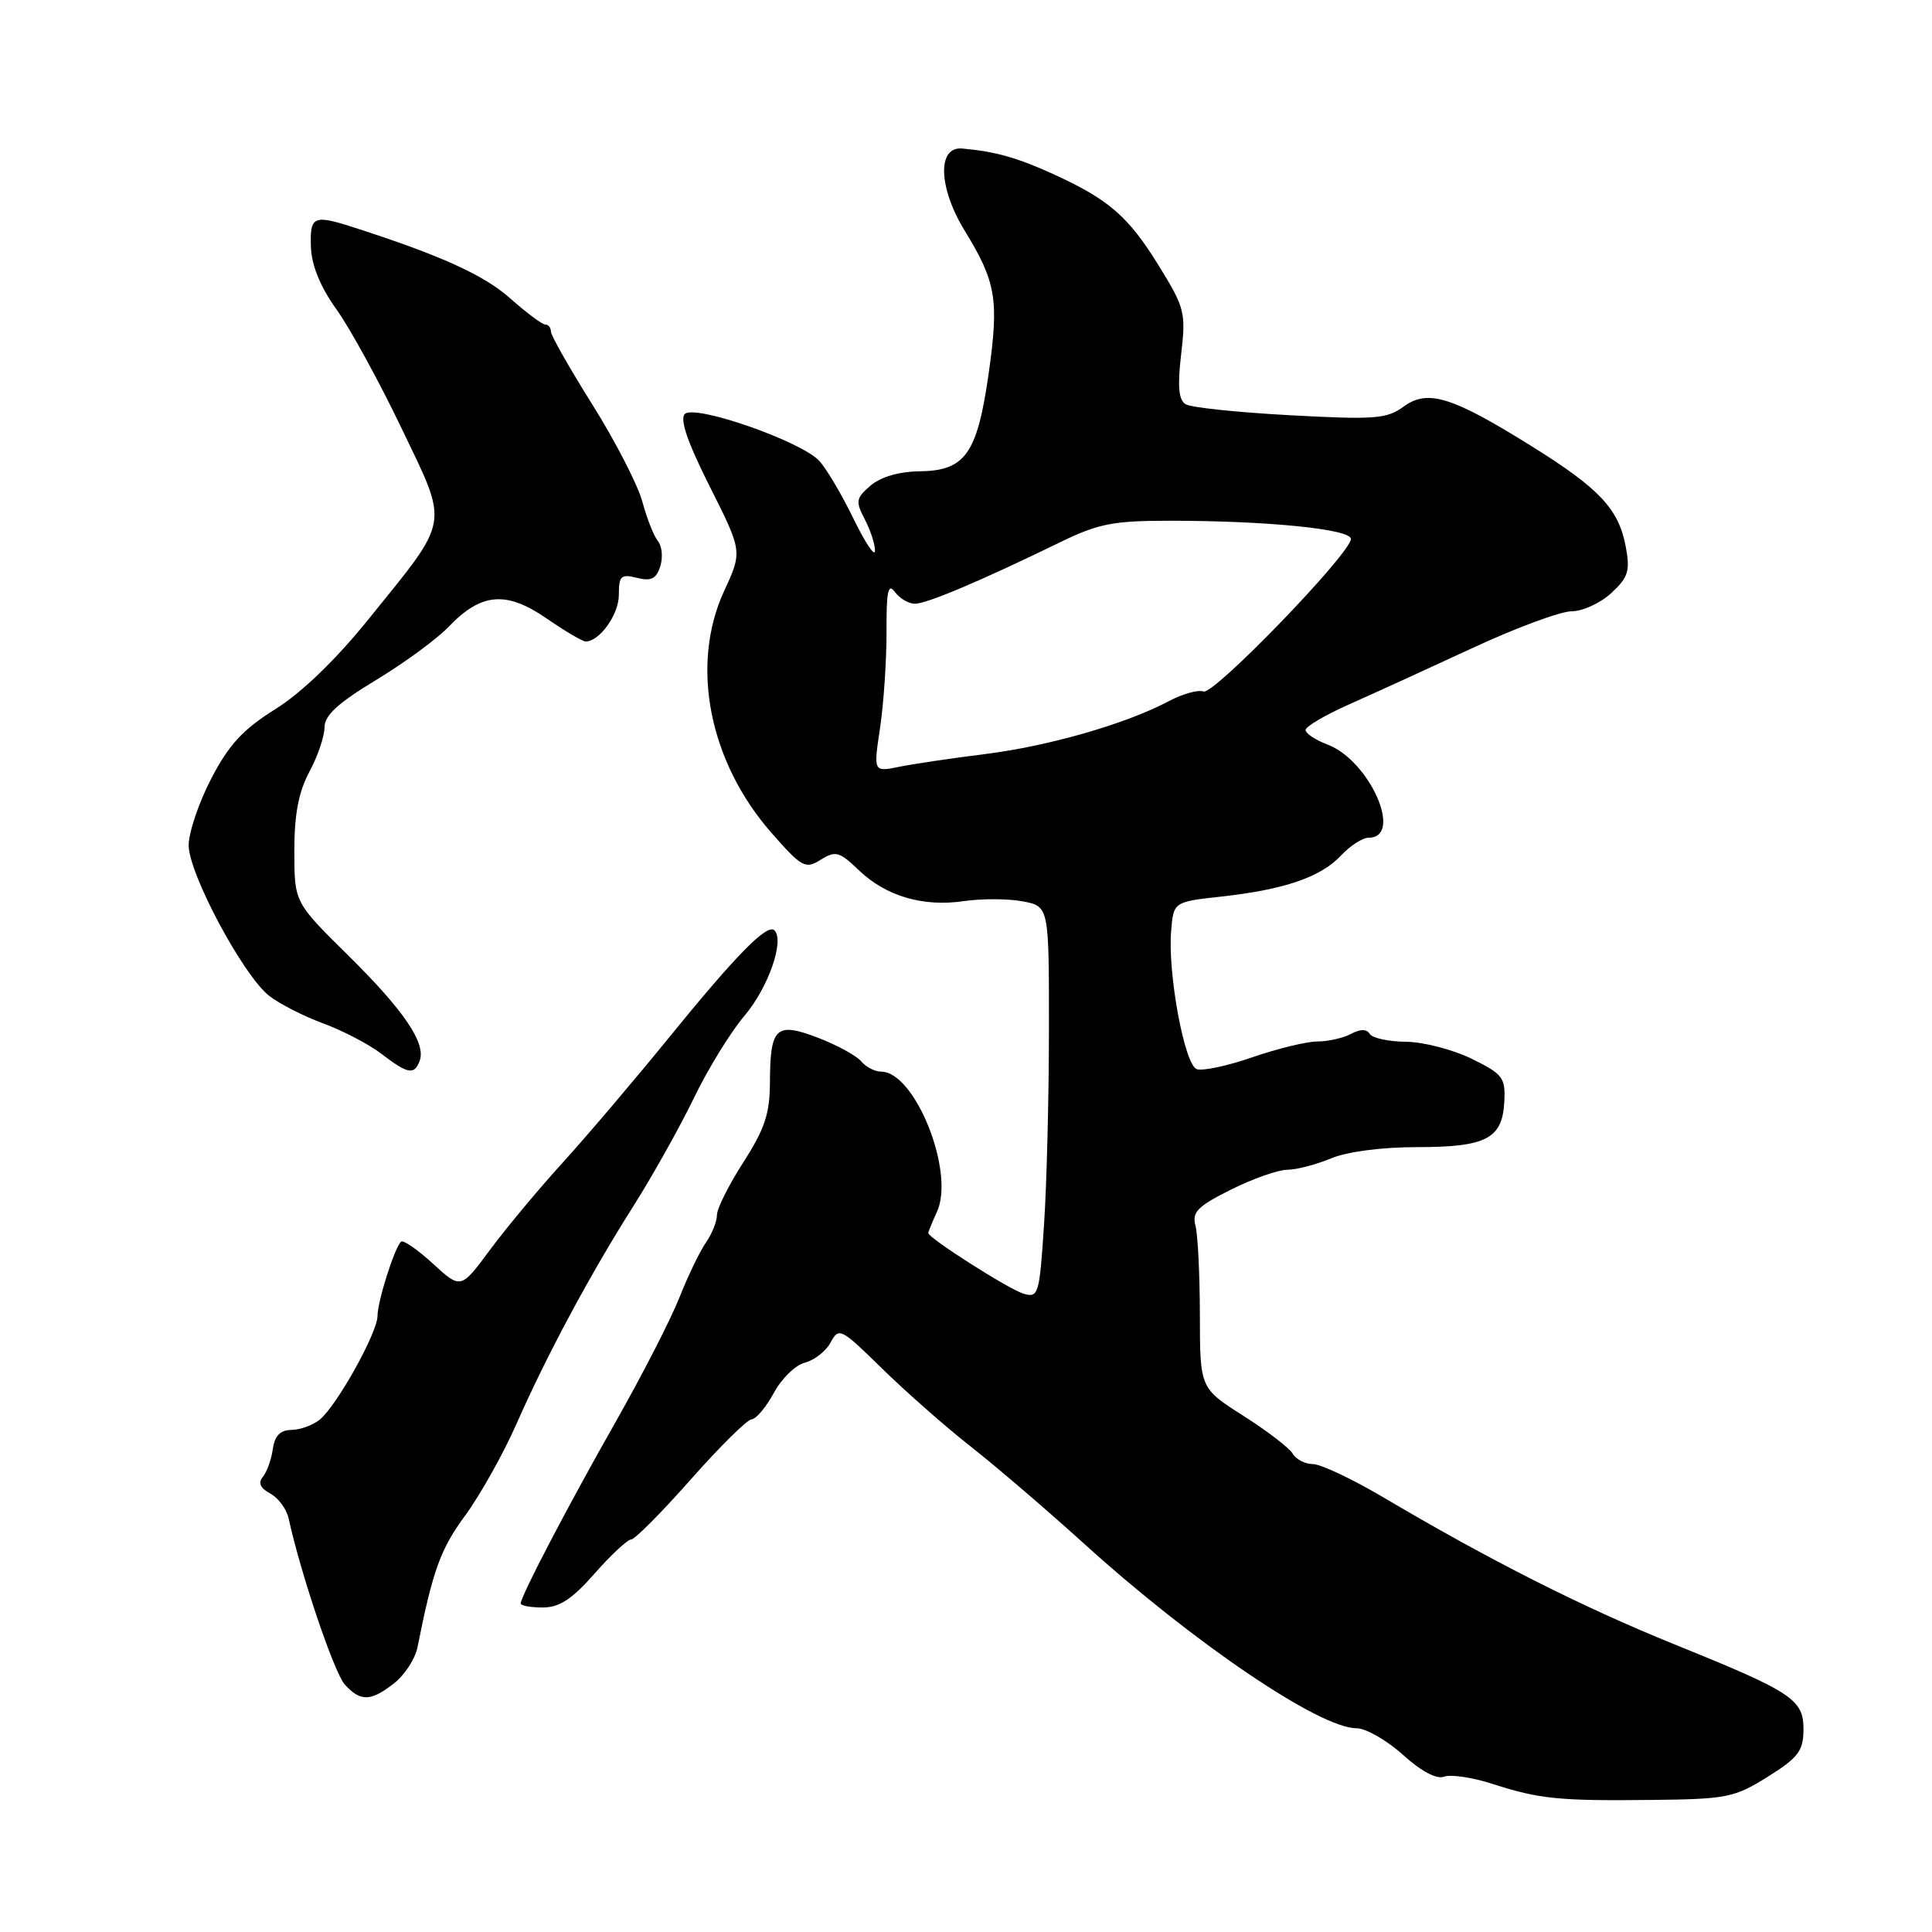 <?xml version="1.0" encoding="UTF-8" standalone="no"?>
<!DOCTYPE svg PUBLIC "-//W3C//DTD SVG 1.1//EN" "http://www.w3.org/Graphics/SVG/1.1/DTD/svg11.dtd" >
<svg xmlns="http://www.w3.org/2000/svg" xmlns:xlink="http://www.w3.org/1999/xlink" version="1.1" viewBox="0 0 256 256">
 <g >
 <path fill="currentColor"
d=" M 234.22 235.44 C 238.24 232.93 238.94 232.02 238.97 229.27 C 239.01 225.18 237.61 224.25 221.79 217.85 C 209.64 212.93 197.42 206.76 183.17 198.33 C 179.13 195.95 174.99 194.00 173.97 194.00 C 172.94 194.00 171.74 193.38 171.30 192.63 C 170.86 191.87 167.91 189.61 164.75 187.60 C 159.00 183.94 159.00 183.94 158.99 174.22 C 158.98 168.87 158.72 163.55 158.40 162.38 C 157.93 160.61 158.70 159.83 163.11 157.63 C 166.02 156.18 169.37 155.00 170.57 155.00 C 171.77 155.00 174.37 154.32 176.35 153.50 C 178.50 152.60 183.07 152.00 187.78 152.00 C 196.95 152.00 199.09 150.88 199.33 145.95 C 199.49 142.79 199.12 142.31 195.00 140.29 C 192.53 139.08 188.61 138.06 186.31 138.04 C 184.00 138.02 181.84 137.55 181.50 137.00 C 181.08 136.33 180.26 136.33 179.01 137.00 C 177.97 137.55 175.98 138.00 174.57 138.00 C 173.16 138.00 169.29 138.94 165.96 140.09 C 162.64 141.24 159.31 141.95 158.56 141.66 C 156.95 141.04 154.72 129.00 155.18 123.38 C 155.50 119.50 155.50 119.50 161.83 118.80 C 170.19 117.88 175.02 116.22 177.70 113.35 C 178.91 112.06 180.55 111.00 181.35 111.00 C 186.01 111.00 181.50 100.77 175.90 98.66 C 174.31 98.05 173.00 97.19 173.00 96.73 C 173.00 96.27 175.59 94.74 178.75 93.34 C 181.91 91.94 189.24 88.59 195.04 85.90 C 200.84 83.20 206.78 81.00 208.24 81.00 C 209.70 81.00 212.07 79.91 213.51 78.58 C 215.76 76.49 216.02 75.65 215.42 72.43 C 214.49 67.45 211.95 64.74 203.02 59.17 C 192.42 52.55 189.18 51.54 186.00 53.87 C 183.75 55.51 182.18 55.63 170.93 55.02 C 164.03 54.65 157.80 54.00 157.10 53.56 C 156.17 52.99 156.01 51.19 156.51 46.94 C 157.15 41.42 156.99 40.78 153.54 35.20 C 149.51 28.66 146.89 26.40 139.50 23.04 C 134.72 20.87 131.90 20.08 127.50 19.68 C 124.15 19.38 124.33 24.89 127.87 30.64 C 131.99 37.37 132.39 39.73 131.00 49.51 C 129.49 60.12 127.91 62.37 121.88 62.45 C 119.14 62.48 116.70 63.19 115.36 64.34 C 113.41 66.01 113.34 66.42 114.60 68.84 C 115.36 70.30 115.97 72.17 115.94 73.00 C 115.92 73.83 114.64 71.91 113.09 68.73 C 111.55 65.56 109.52 62.12 108.58 61.09 C 106.23 58.49 92.06 53.54 90.74 54.86 C 90.05 55.55 91.12 58.66 94.05 64.47 C 98.37 73.07 98.37 73.07 95.96 78.29 C 91.42 88.11 93.94 100.94 102.26 110.40 C 106.26 114.95 106.72 115.19 108.75 113.92 C 110.71 112.70 111.22 112.83 113.79 115.30 C 117.40 118.76 122.31 120.20 127.74 119.40 C 130.08 119.06 133.56 119.07 135.49 119.43 C 139.00 120.09 139.00 120.09 138.99 136.30 C 138.99 145.21 138.70 156.90 138.34 162.27 C 137.73 171.59 137.60 172.01 135.60 171.41 C 133.67 170.84 123.00 164.04 123.00 163.38 C 123.00 163.22 123.52 161.95 124.16 160.55 C 126.56 155.29 121.25 142.00 116.76 142.00 C 115.93 142.00 114.73 141.38 114.11 140.63 C 113.48 139.88 110.90 138.47 108.37 137.50 C 102.80 135.38 102.04 136.09 102.02 143.53 C 102.00 147.57 101.31 149.64 98.50 154.00 C 96.58 156.99 95.00 160.14 95.00 160.99 C 95.00 161.85 94.34 163.49 93.54 164.64 C 92.74 165.79 91.16 169.06 90.03 171.92 C 88.90 174.78 85.12 182.16 81.63 188.31 C 75.21 199.62 69.00 211.50 69.00 212.47 C 69.00 212.76 70.31 213.00 71.92 213.00 C 74.12 213.00 75.80 211.90 78.79 208.50 C 80.97 206.02 83.15 204.00 83.63 203.99 C 84.11 203.99 87.65 200.42 91.50 196.07 C 95.35 191.71 98.99 188.11 99.59 188.07 C 100.19 188.03 101.52 186.45 102.54 184.56 C 103.56 182.67 105.41 180.86 106.67 180.55 C 107.92 180.23 109.45 179.03 110.07 177.87 C 111.15 175.85 111.43 175.99 116.85 181.31 C 119.96 184.36 125.26 189.03 128.63 191.68 C 132.01 194.33 138.76 200.12 143.64 204.54 C 158.14 217.68 174.85 229.00 179.73 229.00 C 180.98 229.00 183.74 230.58 185.88 232.51 C 188.32 234.71 190.36 235.80 191.35 235.42 C 192.22 235.09 195.08 235.51 197.71 236.36 C 203.99 238.38 206.49 238.64 219.00 238.50 C 228.79 238.39 229.82 238.19 234.22 235.44 Z  M 52.25 223.02 C 53.63 221.93 55.02 219.79 55.32 218.27 C 57.35 208.08 58.36 205.27 61.62 200.84 C 63.62 198.11 66.69 192.64 68.43 188.69 C 72.45 179.56 78.24 168.77 84.03 159.65 C 86.51 155.72 90.08 149.35 91.94 145.50 C 93.80 141.65 96.82 136.74 98.65 134.59 C 101.79 130.89 103.98 124.65 102.62 123.28 C 101.67 122.33 97.58 126.49 88.63 137.50 C 84.16 143.00 77.85 150.43 74.61 154.00 C 71.36 157.57 66.99 162.82 64.89 165.66 C 61.06 170.83 61.06 170.83 57.35 167.43 C 55.31 165.56 53.41 164.25 53.13 164.53 C 52.25 165.41 50.03 172.43 50.02 174.38 C 50.00 176.62 44.66 186.21 42.38 188.10 C 41.49 188.83 39.81 189.45 38.64 189.47 C 37.13 189.49 36.40 190.24 36.15 192.00 C 35.96 193.38 35.37 195.03 34.84 195.68 C 34.17 196.49 34.48 197.18 35.81 197.90 C 36.88 198.47 37.98 199.97 38.25 201.22 C 39.81 208.41 44.28 221.66 45.68 223.20 C 47.77 225.51 49.13 225.47 52.25 223.02 Z  M 55.60 140.59 C 56.50 138.26 53.53 133.88 46.07 126.53 C 39.00 119.55 39.00 119.55 39.00 112.77 C 39.00 107.90 39.56 104.94 41.00 102.26 C 42.10 100.21 43.00 97.56 43.00 96.38 C 43.00 94.79 44.79 93.15 49.82 90.11 C 53.57 87.85 57.90 84.67 59.46 83.04 C 63.76 78.55 67.07 78.26 72.40 81.93 C 74.85 83.62 77.19 85.00 77.60 85.00 C 79.45 85.00 82.00 81.42 82.00 78.83 C 82.00 76.30 82.28 76.03 84.41 76.57 C 86.28 77.04 86.96 76.70 87.49 75.04 C 87.86 73.86 87.72 72.36 87.18 71.70 C 86.64 71.04 85.71 68.69 85.12 66.49 C 84.53 64.28 81.56 58.51 78.53 53.67 C 75.49 48.83 73.00 44.45 73.00 43.94 C 73.00 43.42 72.66 43.00 72.25 43.00 C 71.84 43.00 69.75 41.44 67.60 39.53 C 64.14 36.45 58.42 33.85 46.93 30.15 C 41.52 28.41 41.05 28.62 41.20 32.74 C 41.29 35.19 42.45 38.02 44.58 40.99 C 46.36 43.47 50.24 50.55 53.20 56.73 C 59.51 69.90 59.74 68.54 48.87 82.00 C 44.53 87.39 40.00 91.76 36.51 93.95 C 32.20 96.64 30.34 98.65 28.00 103.15 C 26.35 106.32 25.00 110.31 25.00 112.01 C 25.00 115.75 32.20 129.22 35.65 131.94 C 37.00 133.00 40.23 134.65 42.81 135.60 C 45.39 136.55 48.85 138.35 50.50 139.61 C 54.04 142.32 54.88 142.48 55.60 140.59 Z  M 116.62 96.40 C 117.10 93.16 117.48 87.43 117.47 83.69 C 117.44 78.33 117.68 77.21 118.58 78.44 C 119.21 79.30 120.40 80.00 121.24 80.00 C 122.80 80.00 130.07 76.92 140.41 71.88 C 145.54 69.38 147.47 69.00 155.01 69.00 C 167.89 69.00 179.00 70.11 179.00 71.41 C 179.00 73.31 160.81 92.14 159.47 91.63 C 158.77 91.36 156.70 91.94 154.85 92.92 C 149.20 95.92 138.90 98.88 130.50 99.92 C 126.10 100.47 120.98 101.23 119.12 101.61 C 115.73 102.30 115.73 102.30 116.62 96.40 Z "/>
</g>
</svg>